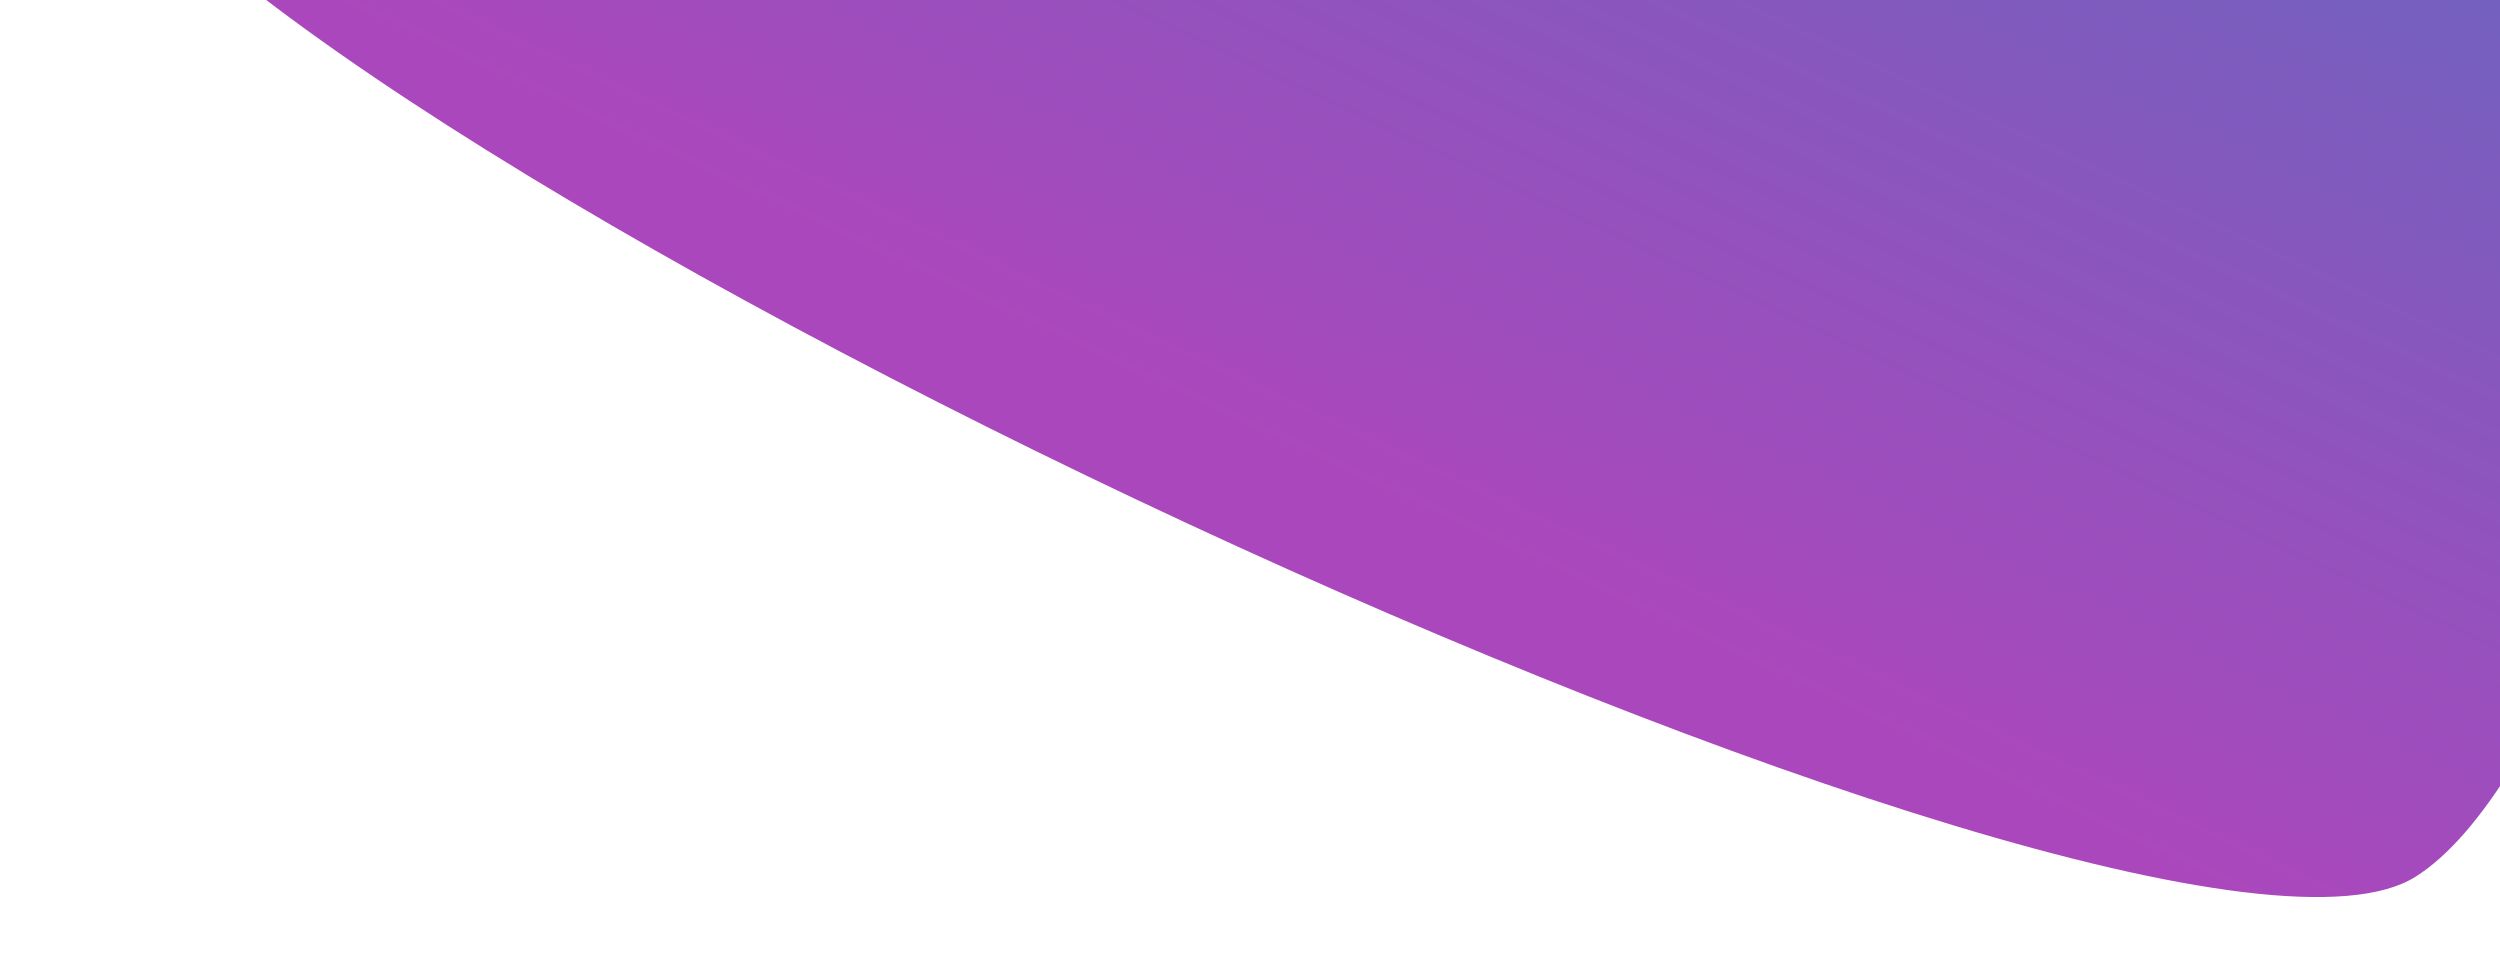 <svg width="926" height="353" viewBox="0 0 926 353" fill="none" xmlns="http://www.w3.org/2000/svg">

  <path d="M1071.93 -294.898C1056.64 -361.218 793.568 -722.198 710.415 -743.909C621.667 -765.796 320.138 -628.549 250.081 -555.349C182.957 -485.217 -5.2 -159.139 23.854 -79.314C70.366 48.479 796.148 386.687 894.66 324.775C993.173 262.865 1087.21 -228.579 1071.93 -294.898Z" fill="url(#lgradient)" />

  <defs>
    <linearGradient id="lgradient" x1="833" y1="-203" x2="625" y2="241" gradientUnits="userSpaceOnUse">
      <stop stop-color="#5C6BC0" />
      <stop offset="1" stop-color="#AB47BC" />
    </linearGradient>
  </defs>
</svg>